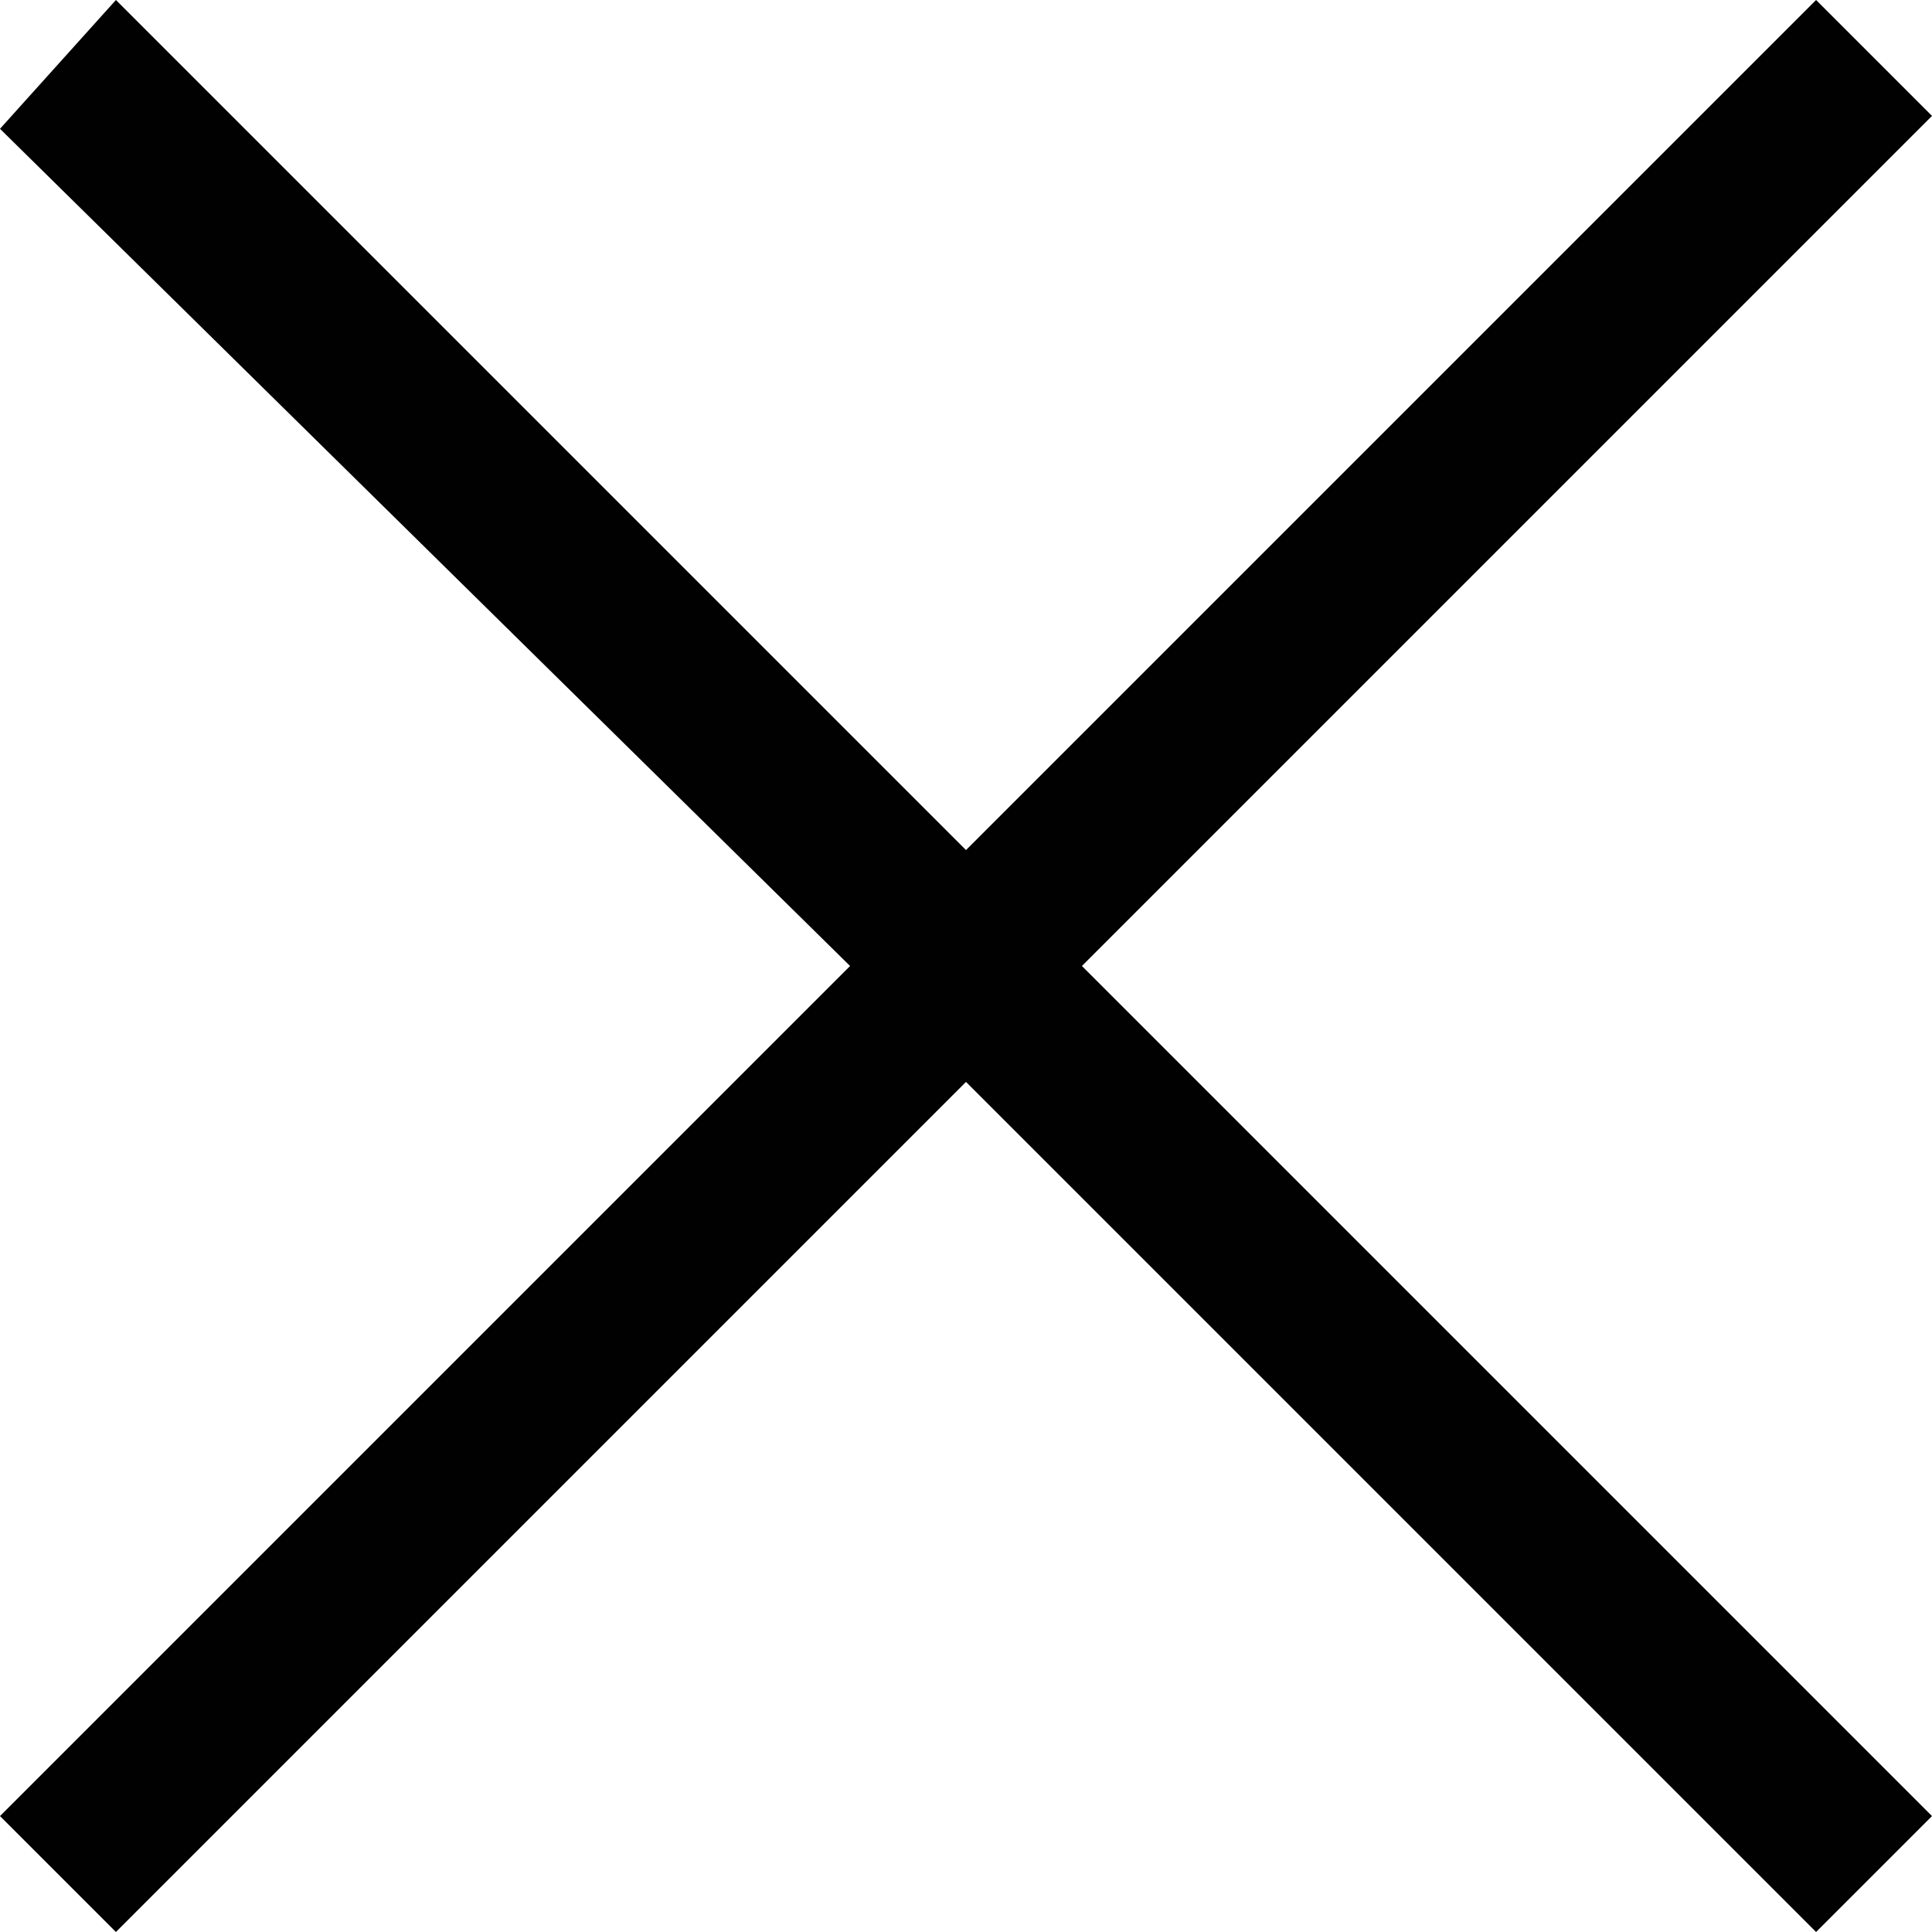 <?xml version="1.0" encoding="utf-8"?>
<!-- Generator: Adobe Illustrator 19.1.0, SVG Export Plug-In . SVG Version: 6.00 Build 0)  -->
<svg version="1.0" id="Layer_1" xmlns="http://www.w3.org/2000/svg" xmlns:xlink="http://www.w3.org/1999/xlink" x="0px" y="0px"
	 viewBox="-194.5 744.5 15 15" enable-background="new -194.5 744.5 15 15" xml:space="preserve">
<polygon fill="#010101" points="-180.4,744.5 -187,751.1 -193.6,744.5 -194.5,745.5 -187.9,752 -194.5,758.6 -193.6,759.5 
	-187,752.9 -180.4,759.5 -179.5,758.6 -186.1,752 -179.5,745.4 "/>
</svg>

